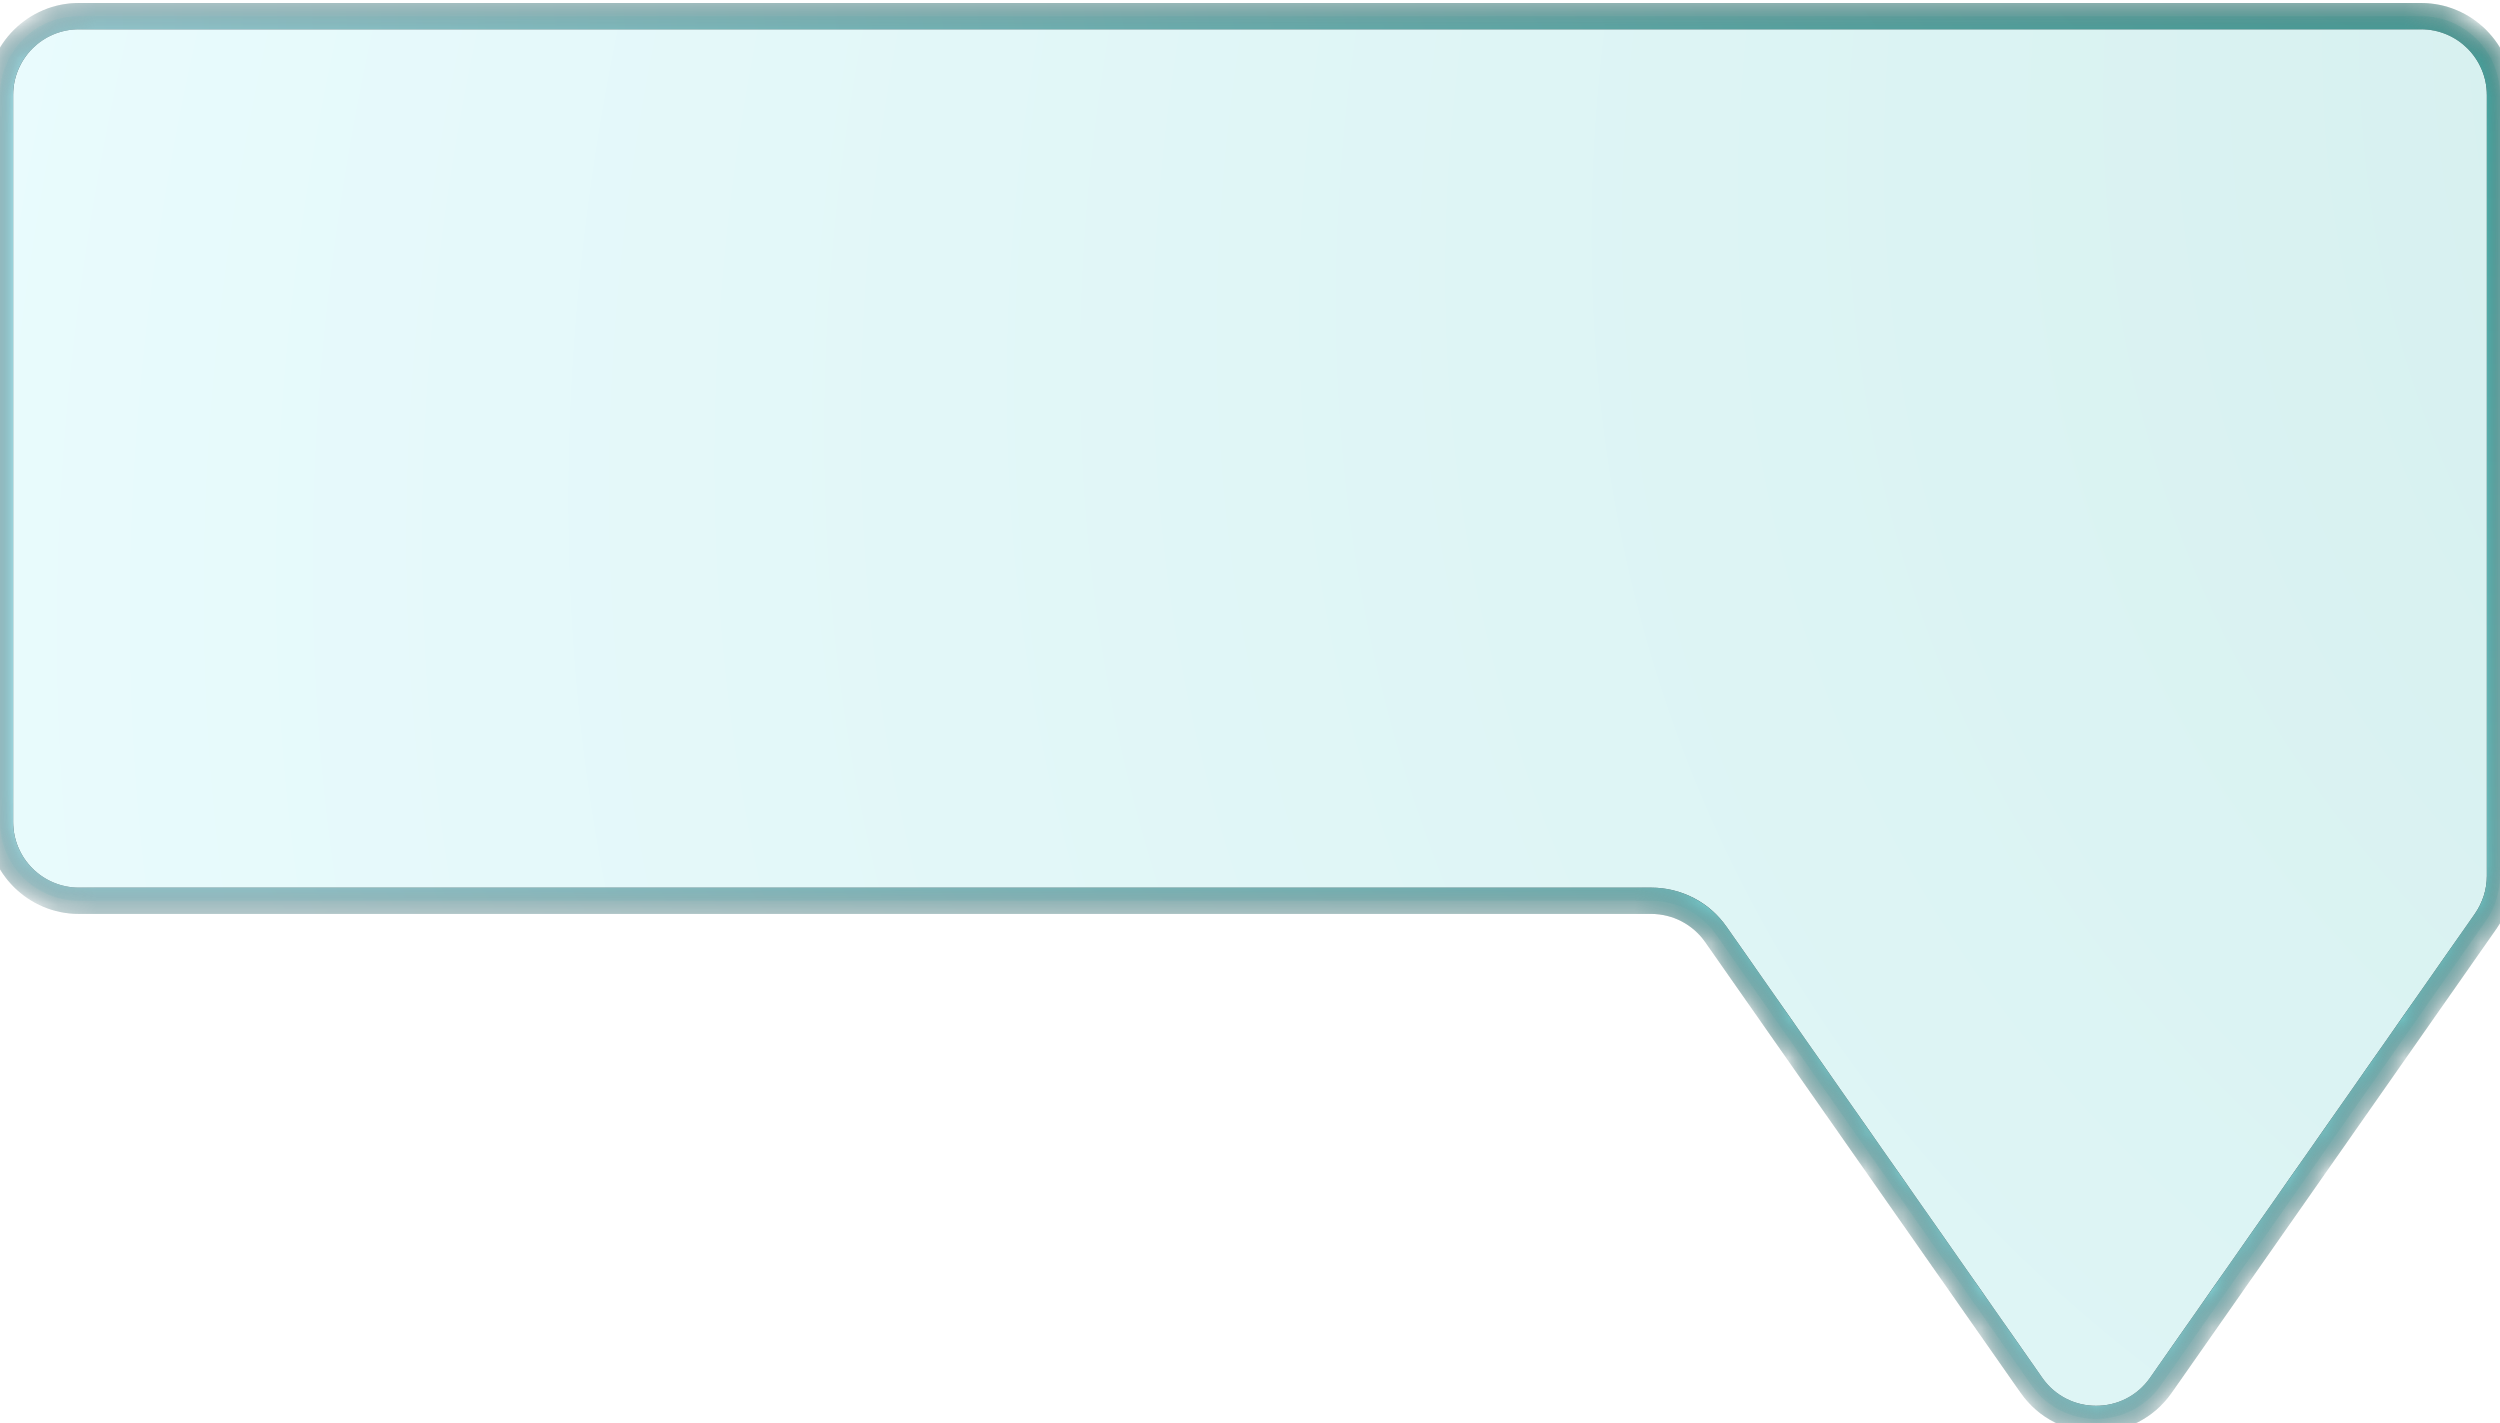 <svg width="65" height="37" viewBox="0 0 65 37" fill="none" xmlns="http://www.w3.org/2000/svg">
<g filter="url(#filter0_b_192_7830)">
<mask id="path-1-inside-1_192_7830" fill="white">
<path fill-rule="evenodd" clip-rule="evenodd" d="M65 2.473C65 1.339 64.081 0.42 62.947 0.42H2.053C0.919 0.42 0 1.339 0 2.473V21.367C0 22.501 0.919 23.42 2.053 23.42H42.931C43.601 23.42 44.229 23.747 44.613 24.295L52.818 36.018C53.636 37.185 55.364 37.185 56.182 36.018L64.629 23.95C64.871 23.605 65 23.194 65 22.773V2.473Z"/>
</mask>
<path fill-rule="evenodd" clip-rule="evenodd" d="M65 2.473C65 1.339 64.081 0.42 62.947 0.42H2.053C0.919 0.42 0 1.339 0 2.473V21.367C0 22.501 0.919 23.42 2.053 23.42H42.931C43.601 23.42 44.229 23.747 44.613 24.295L52.818 36.018C53.636 37.185 55.364 37.185 56.182 36.018L64.629 23.95C64.871 23.605 65 23.194 65 22.773V2.473Z" fill="url(#paint0_radial_192_7830)" fill-opacity="0.25"/>
<path d="M64.629 23.95L64.909 24.146L64.629 23.95ZM52.818 36.018L53.099 35.822L52.818 36.018ZM56.182 36.018L55.901 35.822L56.182 36.018ZM44.613 24.295L44.333 24.492L44.613 24.295ZM2.053 0.762H62.947V0.078H2.053V0.762ZM0.342 21.367V2.473H-0.342V21.367H0.342ZM42.931 23.078H2.053V23.762H42.931V23.078ZM44.333 24.492L52.538 36.214L53.099 35.822L44.893 24.099L44.333 24.492ZM56.462 36.214L64.909 24.146L64.349 23.754L55.901 35.822L56.462 36.214ZM64.658 2.473V22.773H65.342V2.473H64.658ZM64.909 24.146C65.191 23.744 65.342 23.264 65.342 22.773H64.658C64.658 23.124 64.55 23.466 64.349 23.754L64.909 24.146ZM52.538 36.214C53.492 37.576 55.508 37.576 56.462 36.214L55.901 35.822C55.22 36.794 53.78 36.794 53.099 35.822L52.538 36.214ZM42.931 23.762C43.489 23.762 44.013 24.034 44.333 24.492L44.893 24.099C44.445 23.459 43.713 23.078 42.931 23.078V23.762ZM-0.342 21.367C-0.342 22.69 0.73 23.762 2.053 23.762V23.078C1.108 23.078 0.342 22.312 0.342 21.367H-0.342ZM62.947 0.762C63.892 0.762 64.658 1.528 64.658 2.473H65.342C65.342 1.15 64.27 0.078 62.947 0.078V0.762ZM2.053 0.078C0.73 0.078 -0.342 1.15 -0.342 2.473H0.342C0.342 1.528 1.108 0.762 2.053 0.762V0.078Z" fill="black" mask="url(#path-1-inside-1_192_7830)"/>
<path d="M64.629 23.95L64.909 24.146L64.629 23.95ZM52.818 36.018L53.099 35.822L52.818 36.018ZM56.182 36.018L55.901 35.822L56.182 36.018ZM44.613 24.295L44.333 24.492L44.613 24.295ZM2.053 0.762H62.947V0.078H2.053V0.762ZM0.342 21.367V2.473H-0.342V21.367H0.342ZM42.931 23.078H2.053V23.762H42.931V23.078ZM44.333 24.492L52.538 36.214L53.099 35.822L44.893 24.099L44.333 24.492ZM56.462 36.214L64.909 24.146L64.349 23.754L55.901 35.822L56.462 36.214ZM64.658 2.473V22.773H65.342V2.473H64.658ZM64.909 24.146C65.191 23.744 65.342 23.264 65.342 22.773H64.658C64.658 23.124 64.55 23.466 64.349 23.754L64.909 24.146ZM52.538 36.214C53.492 37.576 55.508 37.576 56.462 36.214L55.901 35.822C55.22 36.794 53.78 36.794 53.099 35.822L52.538 36.214ZM42.931 23.762C43.489 23.762 44.013 24.034 44.333 24.492L44.893 24.099C44.445 23.459 43.713 23.078 42.931 23.078V23.762ZM-0.342 21.367C-0.342 22.69 0.73 23.762 2.053 23.762V23.078C1.108 23.078 0.342 22.312 0.342 21.367H-0.342ZM62.947 0.762C63.892 0.762 64.658 1.528 64.658 2.473H65.342C65.342 1.15 64.27 0.078 62.947 0.078V0.762ZM2.053 0.078C0.73 0.078 -0.342 1.15 -0.342 2.473H0.342C0.342 1.528 1.108 0.762 2.053 0.762V0.078Z" fill="url(#paint1_radial_192_7830)" mask="url(#path-1-inside-1_192_7830)"/>
</g>
<defs>
<filter id="filter0_b_192_7830" x="-2.737" y="-2.317" width="70.474" height="41.946" filterUnits="userSpaceOnUse" color-interpolation-filters="sRGB">
<feFlood flood-opacity="0" result="BackgroundImageFix"/>
<feGaussianBlur in="BackgroundImage" stdDeviation="1.368"/>
<feComposite in2="SourceAlpha" operator="in" result="effect1_backgroundBlur_192_7830"/>
<feBlend mode="normal" in="SourceGraphic" in2="effect1_backgroundBlur_192_7830" result="shape"/>
</filter>
<radialGradient id="paint0_radial_192_7830" cx="0" cy="0" r="1" gradientUnits="userSpaceOnUse" gradientTransform="translate(120.526 -12.467) rotate(155.665) scale(138.921 91.948)">
<stop stop-color="#26A69A"/>
<stop offset="1" stop-color="#B2F6FF"/>
</radialGradient>
<radialGradient id="paint1_radial_192_7830" cx="0" cy="0" r="1" gradientUnits="userSpaceOnUse" gradientTransform="translate(72.659 -17.488) rotate(138.081) scale(78.284 60.216)">
<stop stop-color="#26A69A"/>
<stop offset="1" stop-color="#B2F6FF"/>
</radialGradient>
</defs>
</svg>

